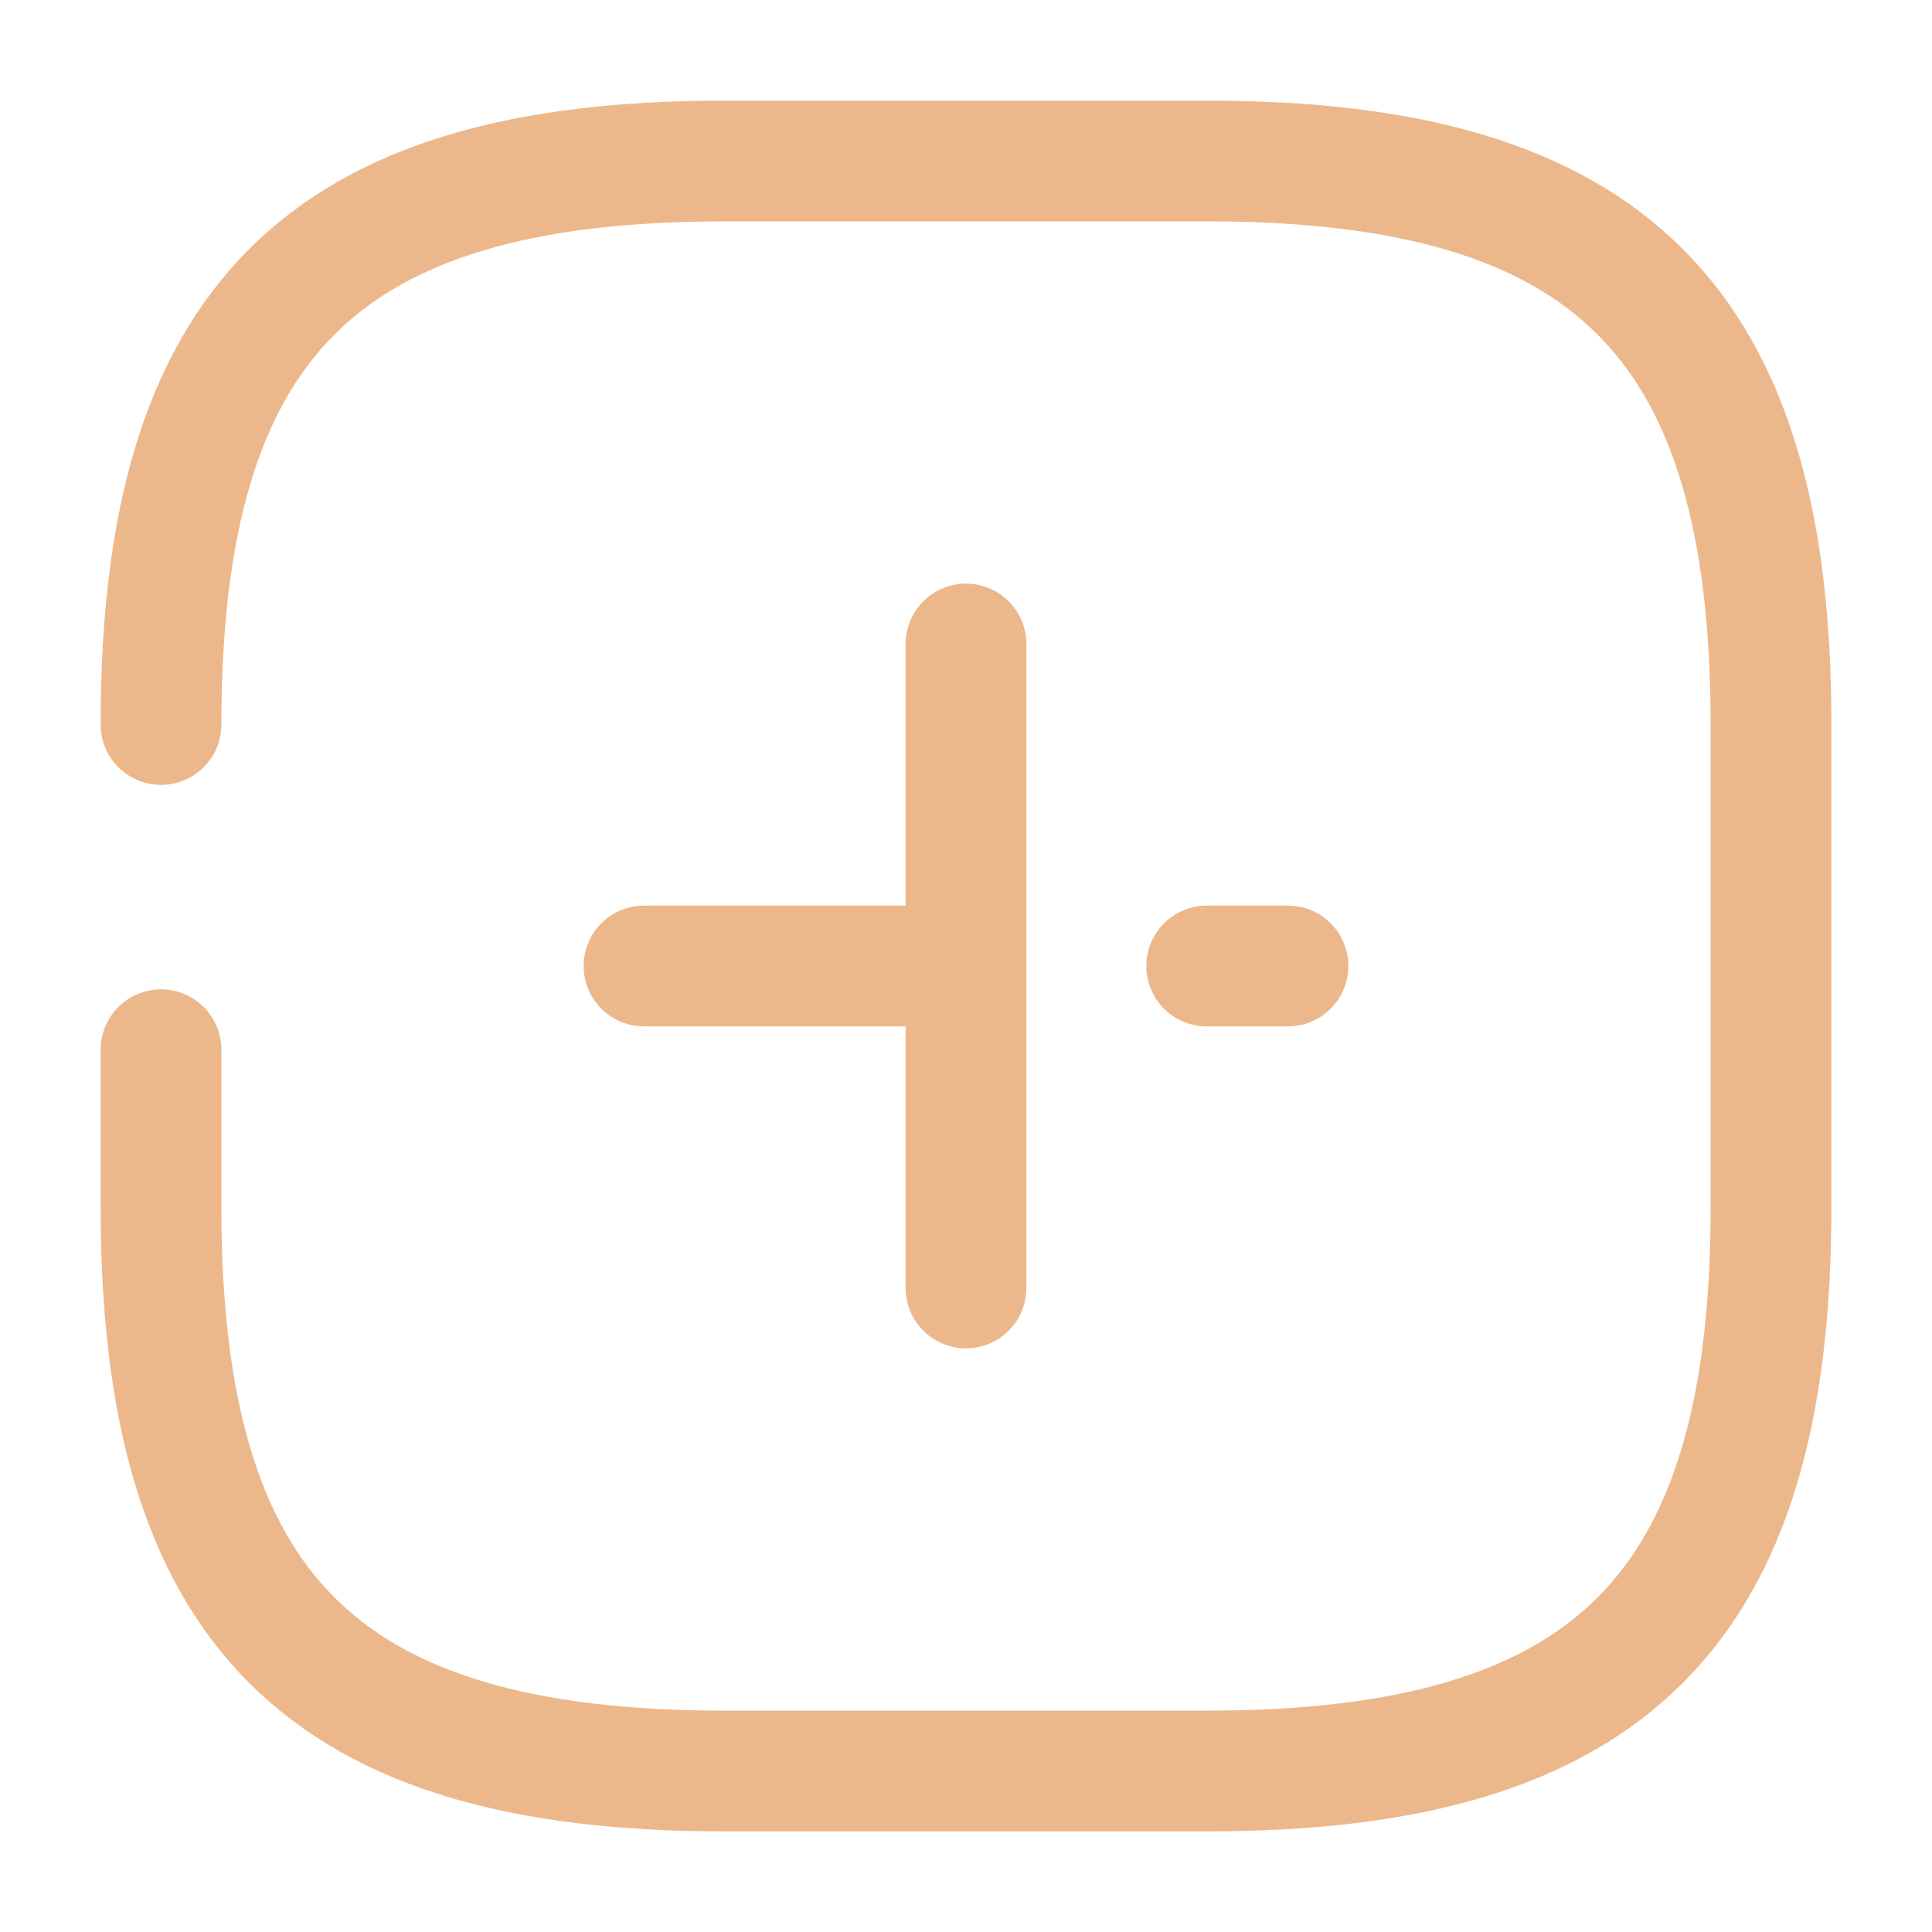 <svg width="24" height="24" viewBox="0 0 24 24" fill="none" xmlns="http://www.w3.org/2000/svg">
<path d="M14.99 12H16" stroke="#ECB88B" stroke-width="1.5" stroke-linecap="round" stroke-linejoin="round"/>
<path d="M8 12H11.81" stroke="#ECB88B" stroke-width="1.5" stroke-linecap="round" stroke-linejoin="round"/>
<path d="M12 16V8" stroke="#ECB88B" stroke-width="1.5" stroke-linecap="round" stroke-linejoin="round"/>
<path d="M2 13.04V15C2 20 4 22 9 22H15C20 22 22 20 22 15V9C22 4 20 2 15 2H9C4 2 2 4 2 9" stroke="#ECB88B" stroke-width="1.5" stroke-linecap="round" stroke-linejoin="round"/>
</svg>
